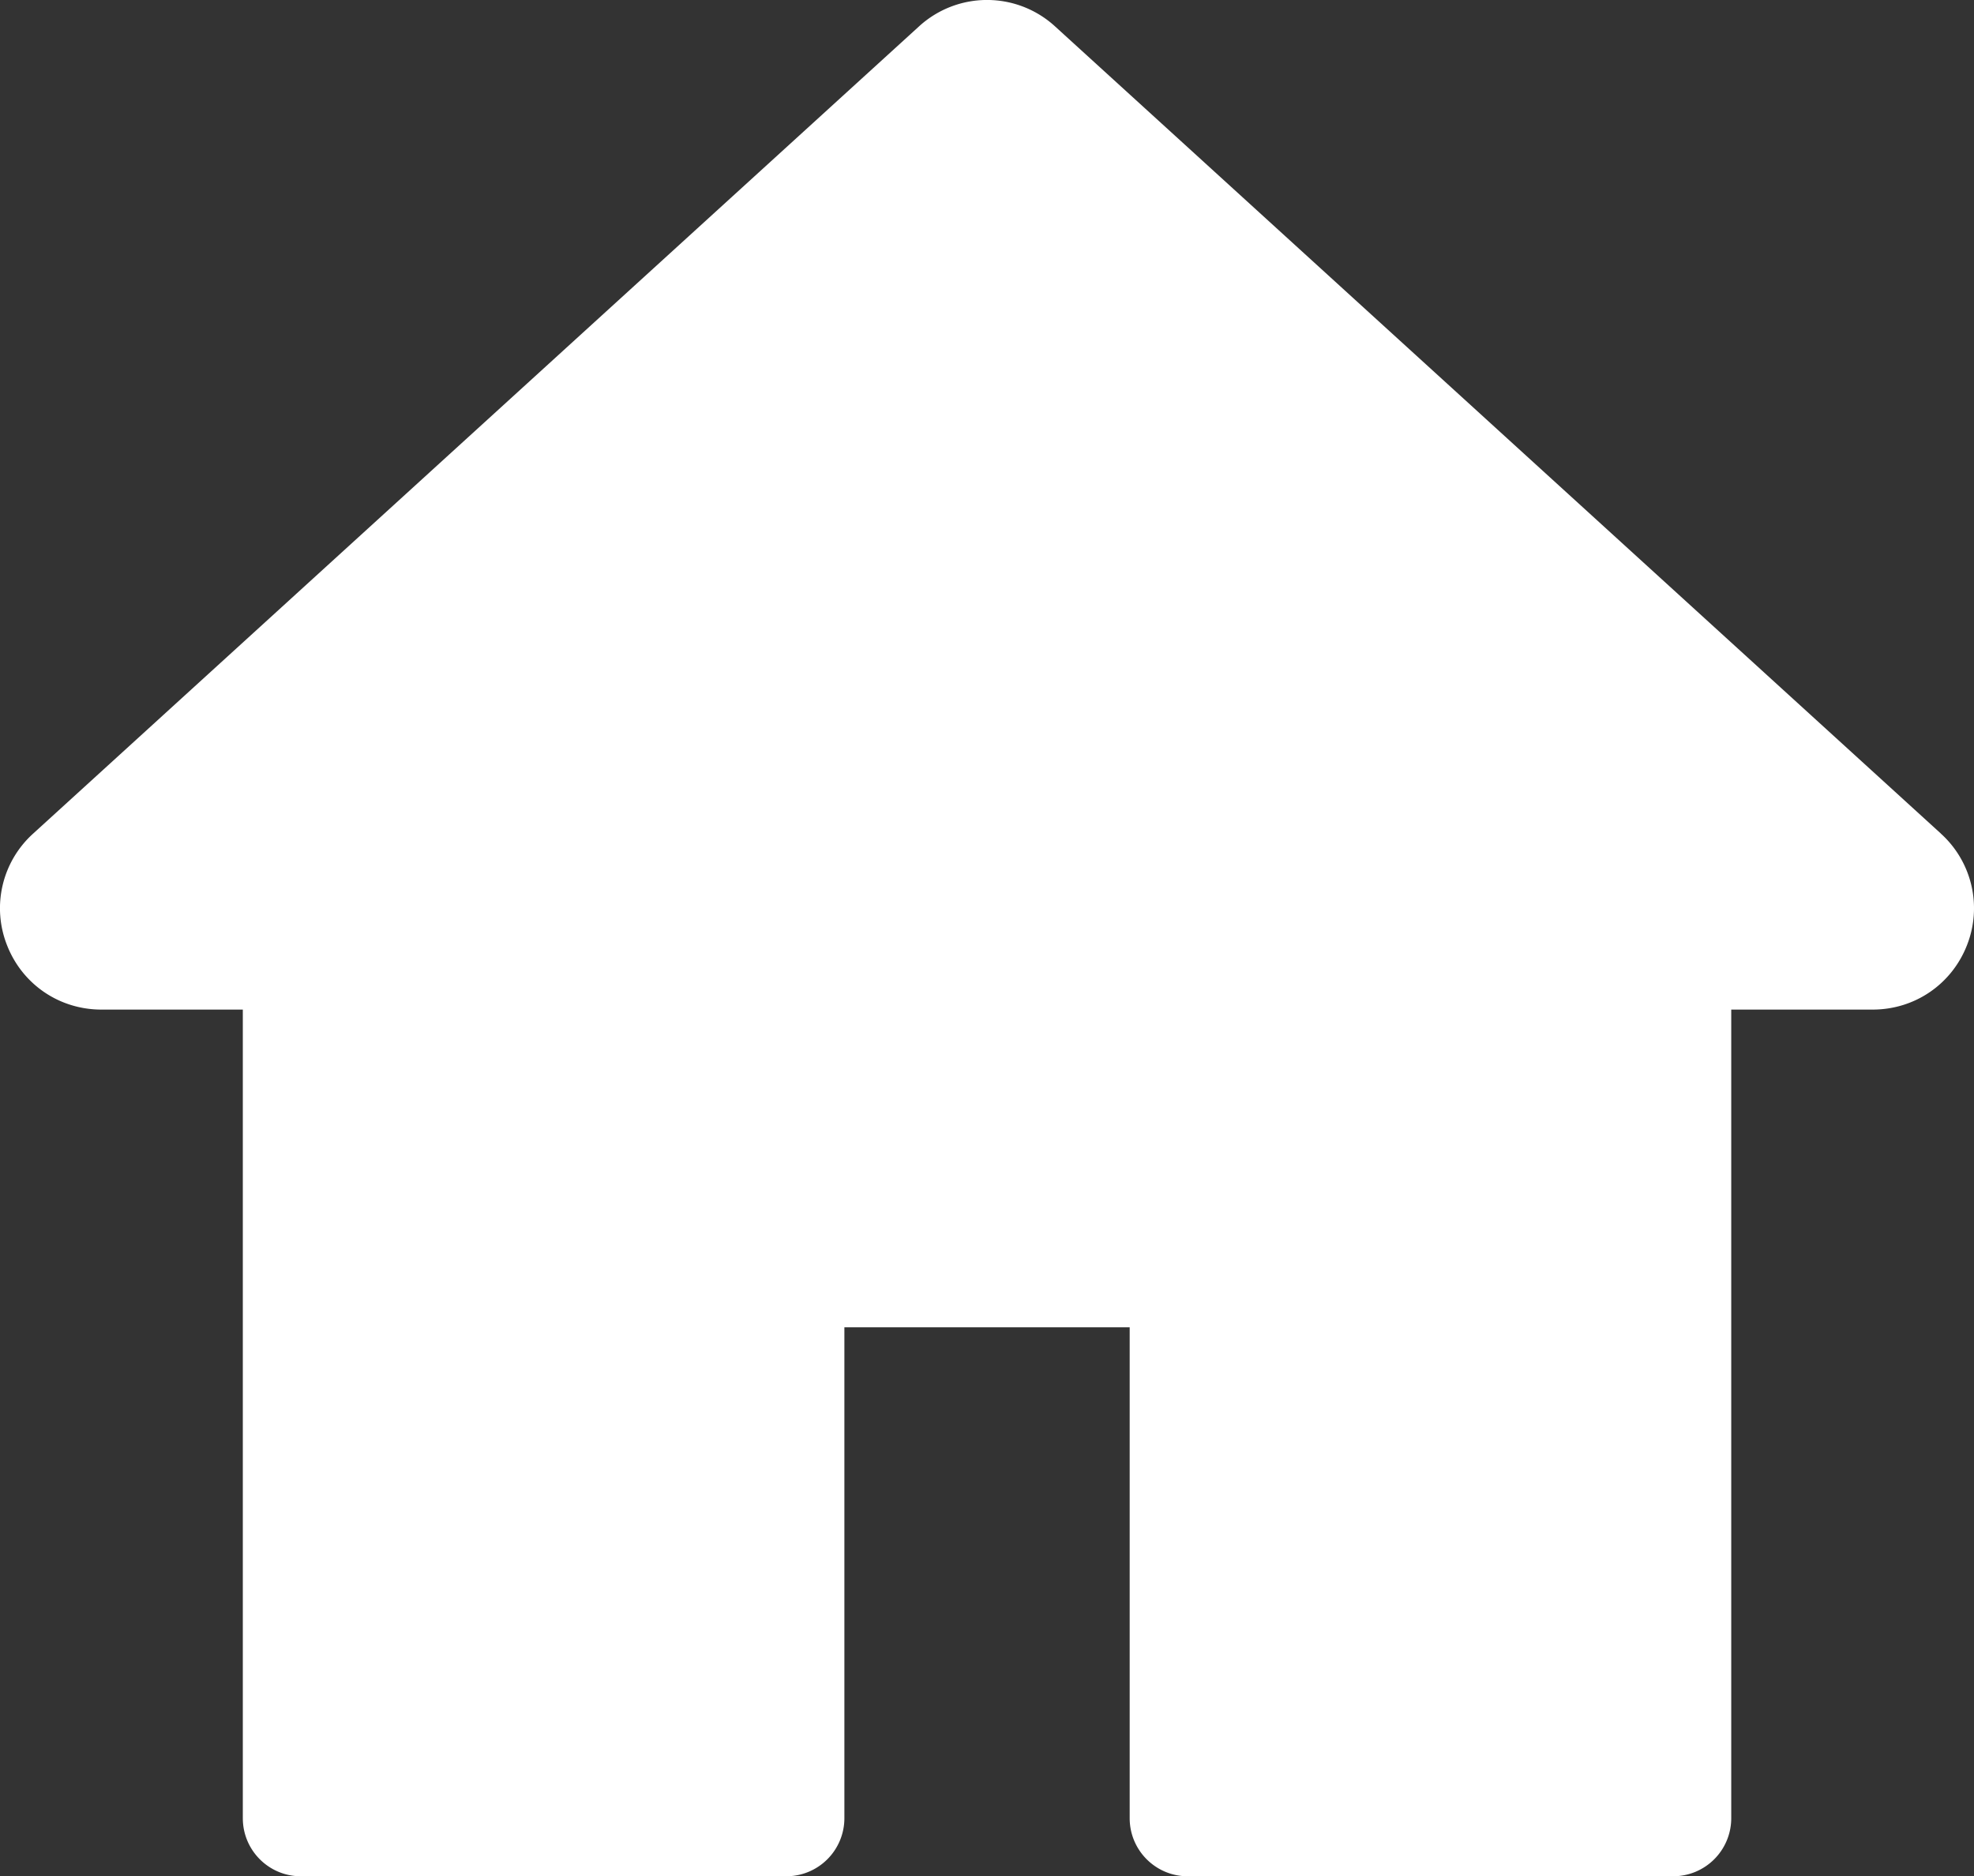 <svg xmlns="http://www.w3.org/2000/svg" width="30.485" height="28.976"><rect width="100%" height="100%" fill="#333333" stroke="none"/><path d="M29.973 12.873 16.296.41a1.556 1.556 0 0 0-2.106 0L.512 12.874a1.553 1.553 0 0 0-.405 1.72c.235.606.807.998 1.458.998H3.75V28.08c0 .495.4.897.896.897h7.497a.897.897 0 0 0 .897-.897v-7.581h4.406v7.581c0 .496.401.897.896.897h7.497a.897.897 0 0 0 .897-.897V15.592h2.185c.65 0 1.222-.392 1.457-.998a1.554 1.554 0 0 0-.405-1.72Z" fill="#fff" fill-rule="evenodd" data-name="Path 4239"/></svg>